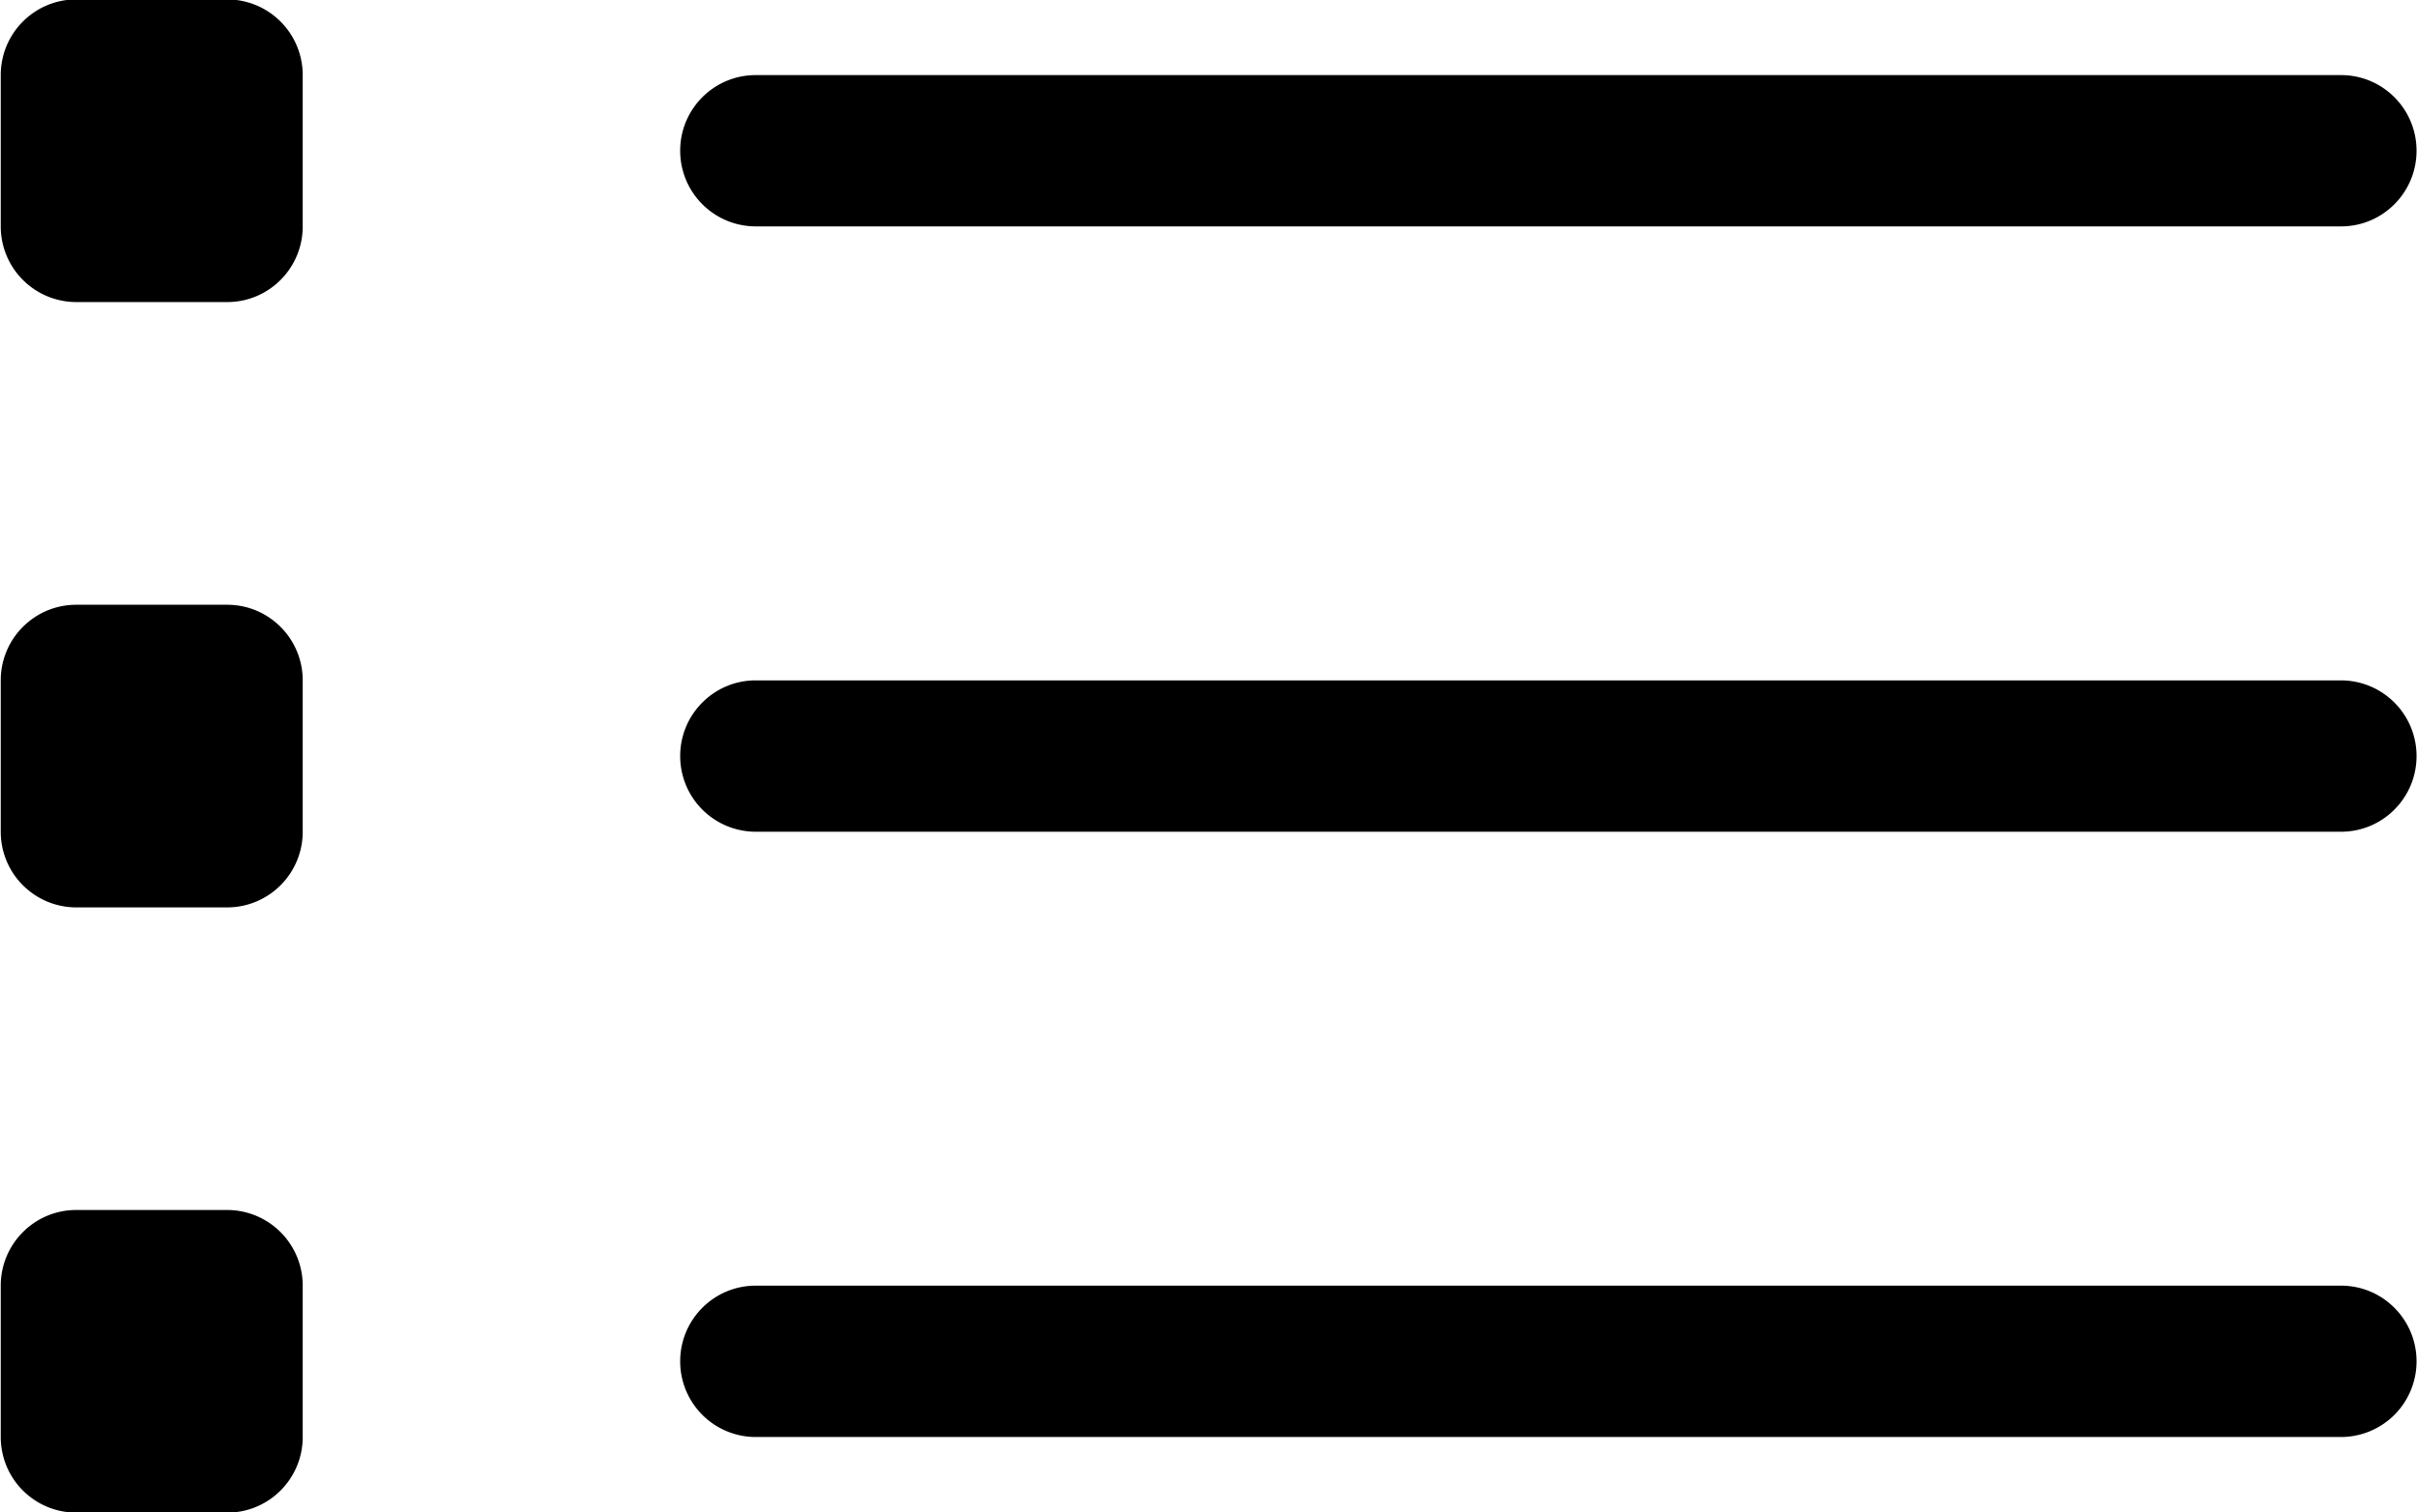 <svg xmlns="http://www.w3.org/2000/svg" preserveAspectRatio="xMidYMid" viewBox="0 0 42.19 26.4"><defs><style>.cls-1{fill:#000;fill-rule:evenodd}</style></defs><path d="M40.865 14.519H13.191a1.32 1.32 0 0 1-1.318-1.321c0-.729.59-1.321 1.318-1.321h27.674a1.32 1.32 0 0 1 1.317 1.321c0 .73-.59 1.321-1.317 1.321zm0-10.567H13.191a1.32 1.32 0 0 1-1.318-1.321c0-.729.59-1.32 1.318-1.32h27.674c.727 0 1.317.591 1.317 1.32 0 .73-.59 1.321-1.317 1.321zM3.966 26.405H1.331a1.319 1.319 0 0 1-1.318-1.32v-2.642c0-.729.59-1.321 1.318-1.321h2.635a1.32 1.32 0 0 1 1.318 1.321v2.642c0 .729-.59 1.32-1.318 1.32zm0-10.565H1.331a1.32 1.32 0 0 1-1.318-1.321v-2.642c0-.729.59-1.32 1.318-1.32h2.635c.728 0 1.318.591 1.318 1.32v2.642a1.32 1.32 0 0 1-1.318 1.321zm0-10.567H1.331A1.32 1.32 0 0 1 .013 3.952V1.311c0-.73.59-1.321 1.318-1.321h2.635a1.32 1.32 0 0 1 1.318 1.321v2.641c0 .73-.59 1.321-1.318 1.321zm9.225 17.17h27.674c.727 0 1.317.591 1.317 1.321a1.32 1.32 0 0 1-1.317 1.321H13.191a1.32 1.32 0 0 1-1.318-1.321c0-.73.59-1.321 1.318-1.321z" class="cls-1"/></svg>